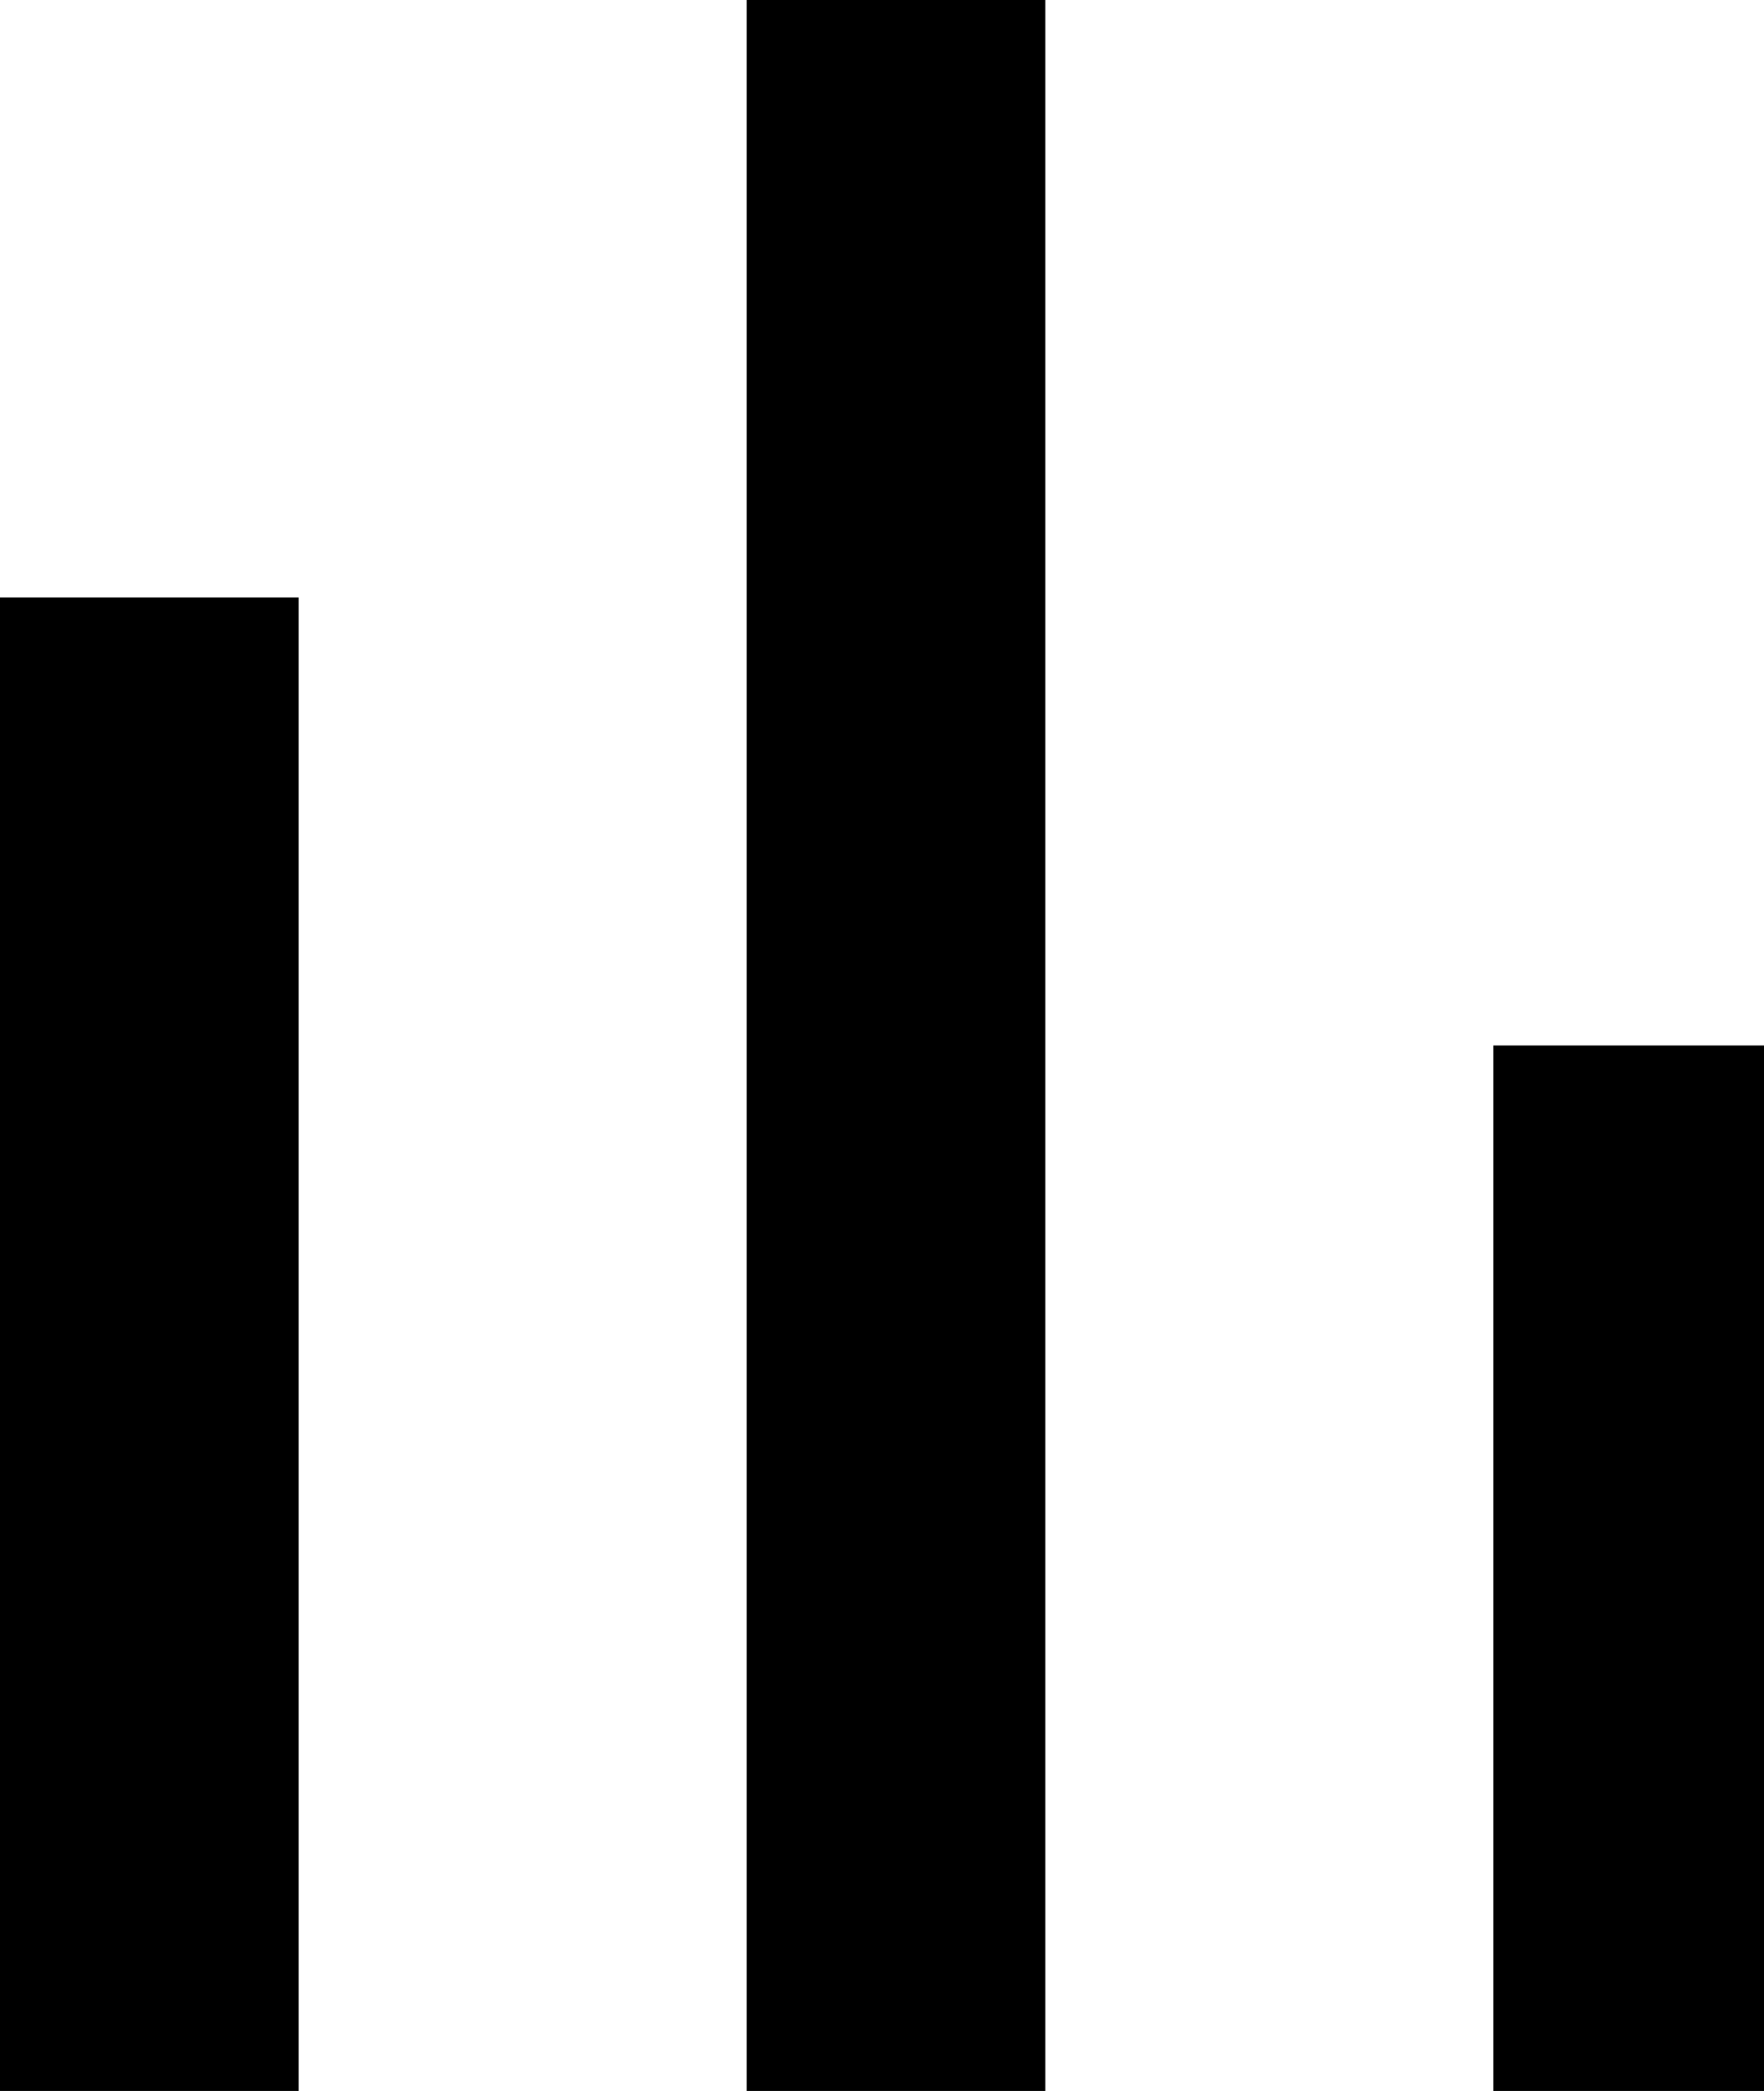 <svg xmlns="http://www.w3.org/2000/svg" viewBox="0 0 27 32"><g fill="currentColor" class="nc-icon-wrapper"><path d="M0 9.143h4.571V32H0V9.143z"></path><path d="M11.429 0H16v32h-4.571V0z"></path><path d="M22.857 16h4.571v16h-4.571V16z"></path></g></svg>